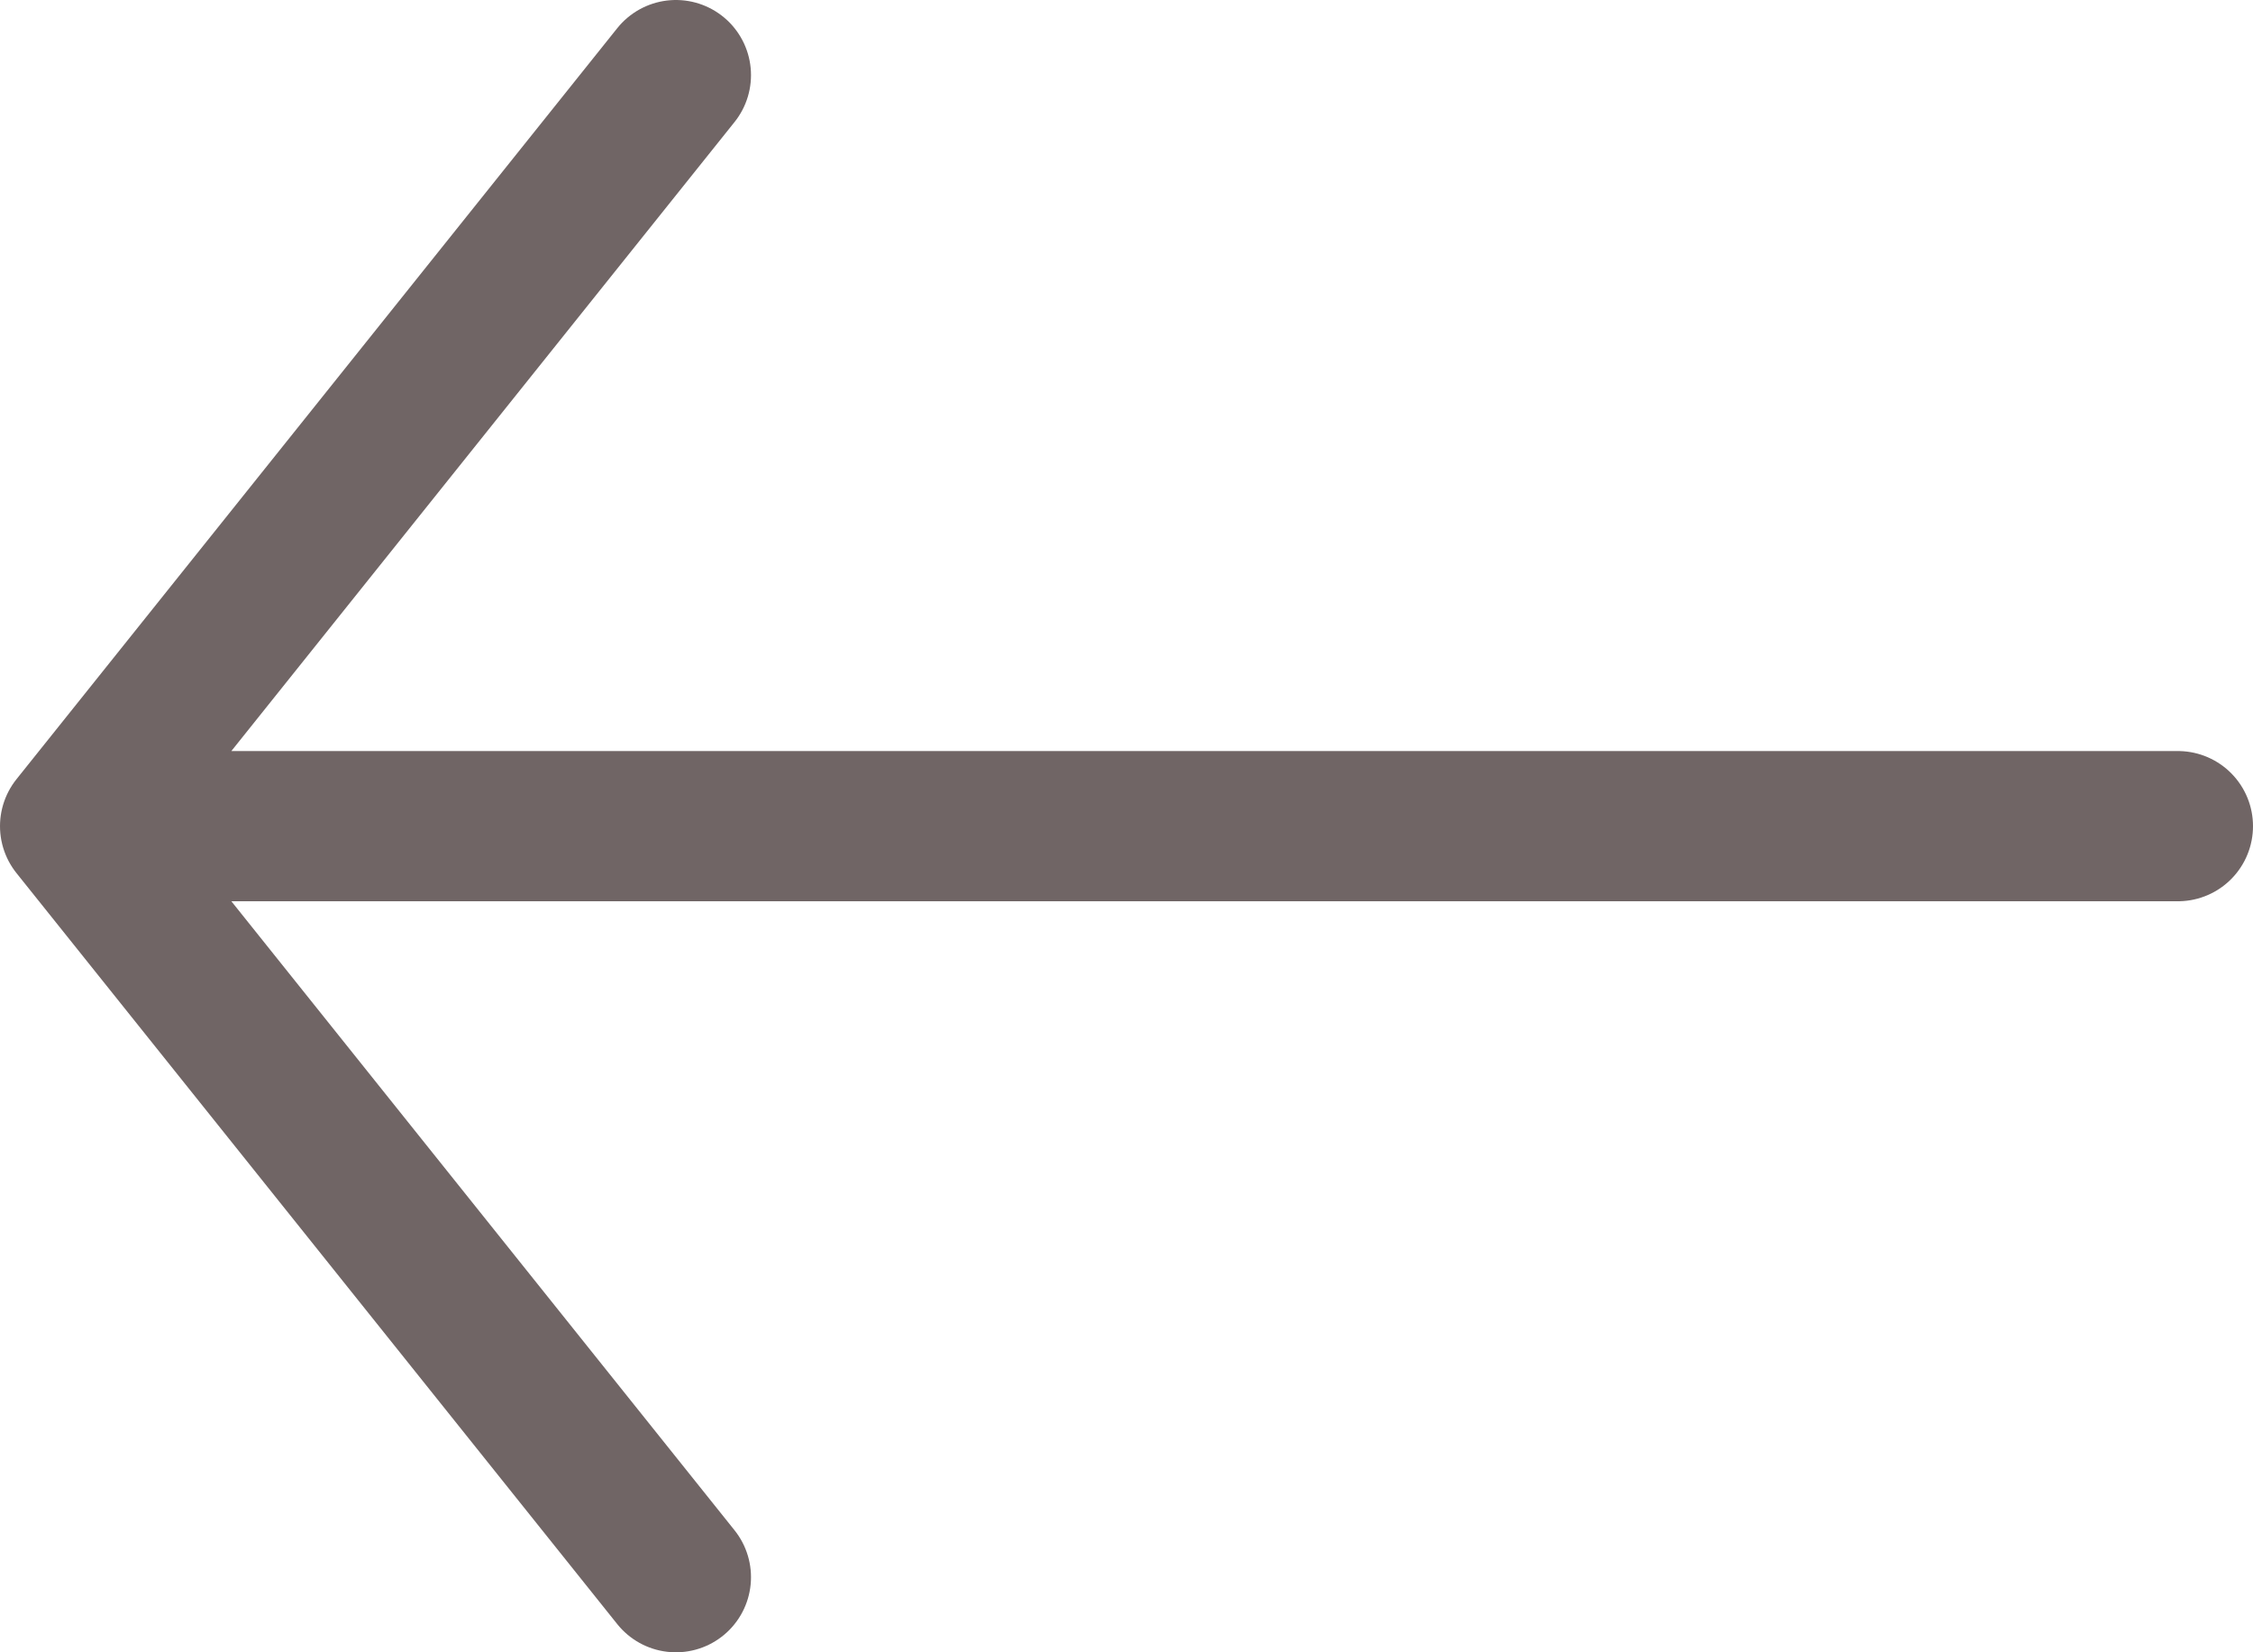<svg width="30" height="22" viewBox="0 0 30 22" fill="none" xmlns="http://www.w3.org/2000/svg">
<path d="M9 1L1 11M1 11L9 21M1 11H29" stroke="#706565" stroke-width="2" stroke-linecap="round" stroke-linejoin="round"/>
</svg>
